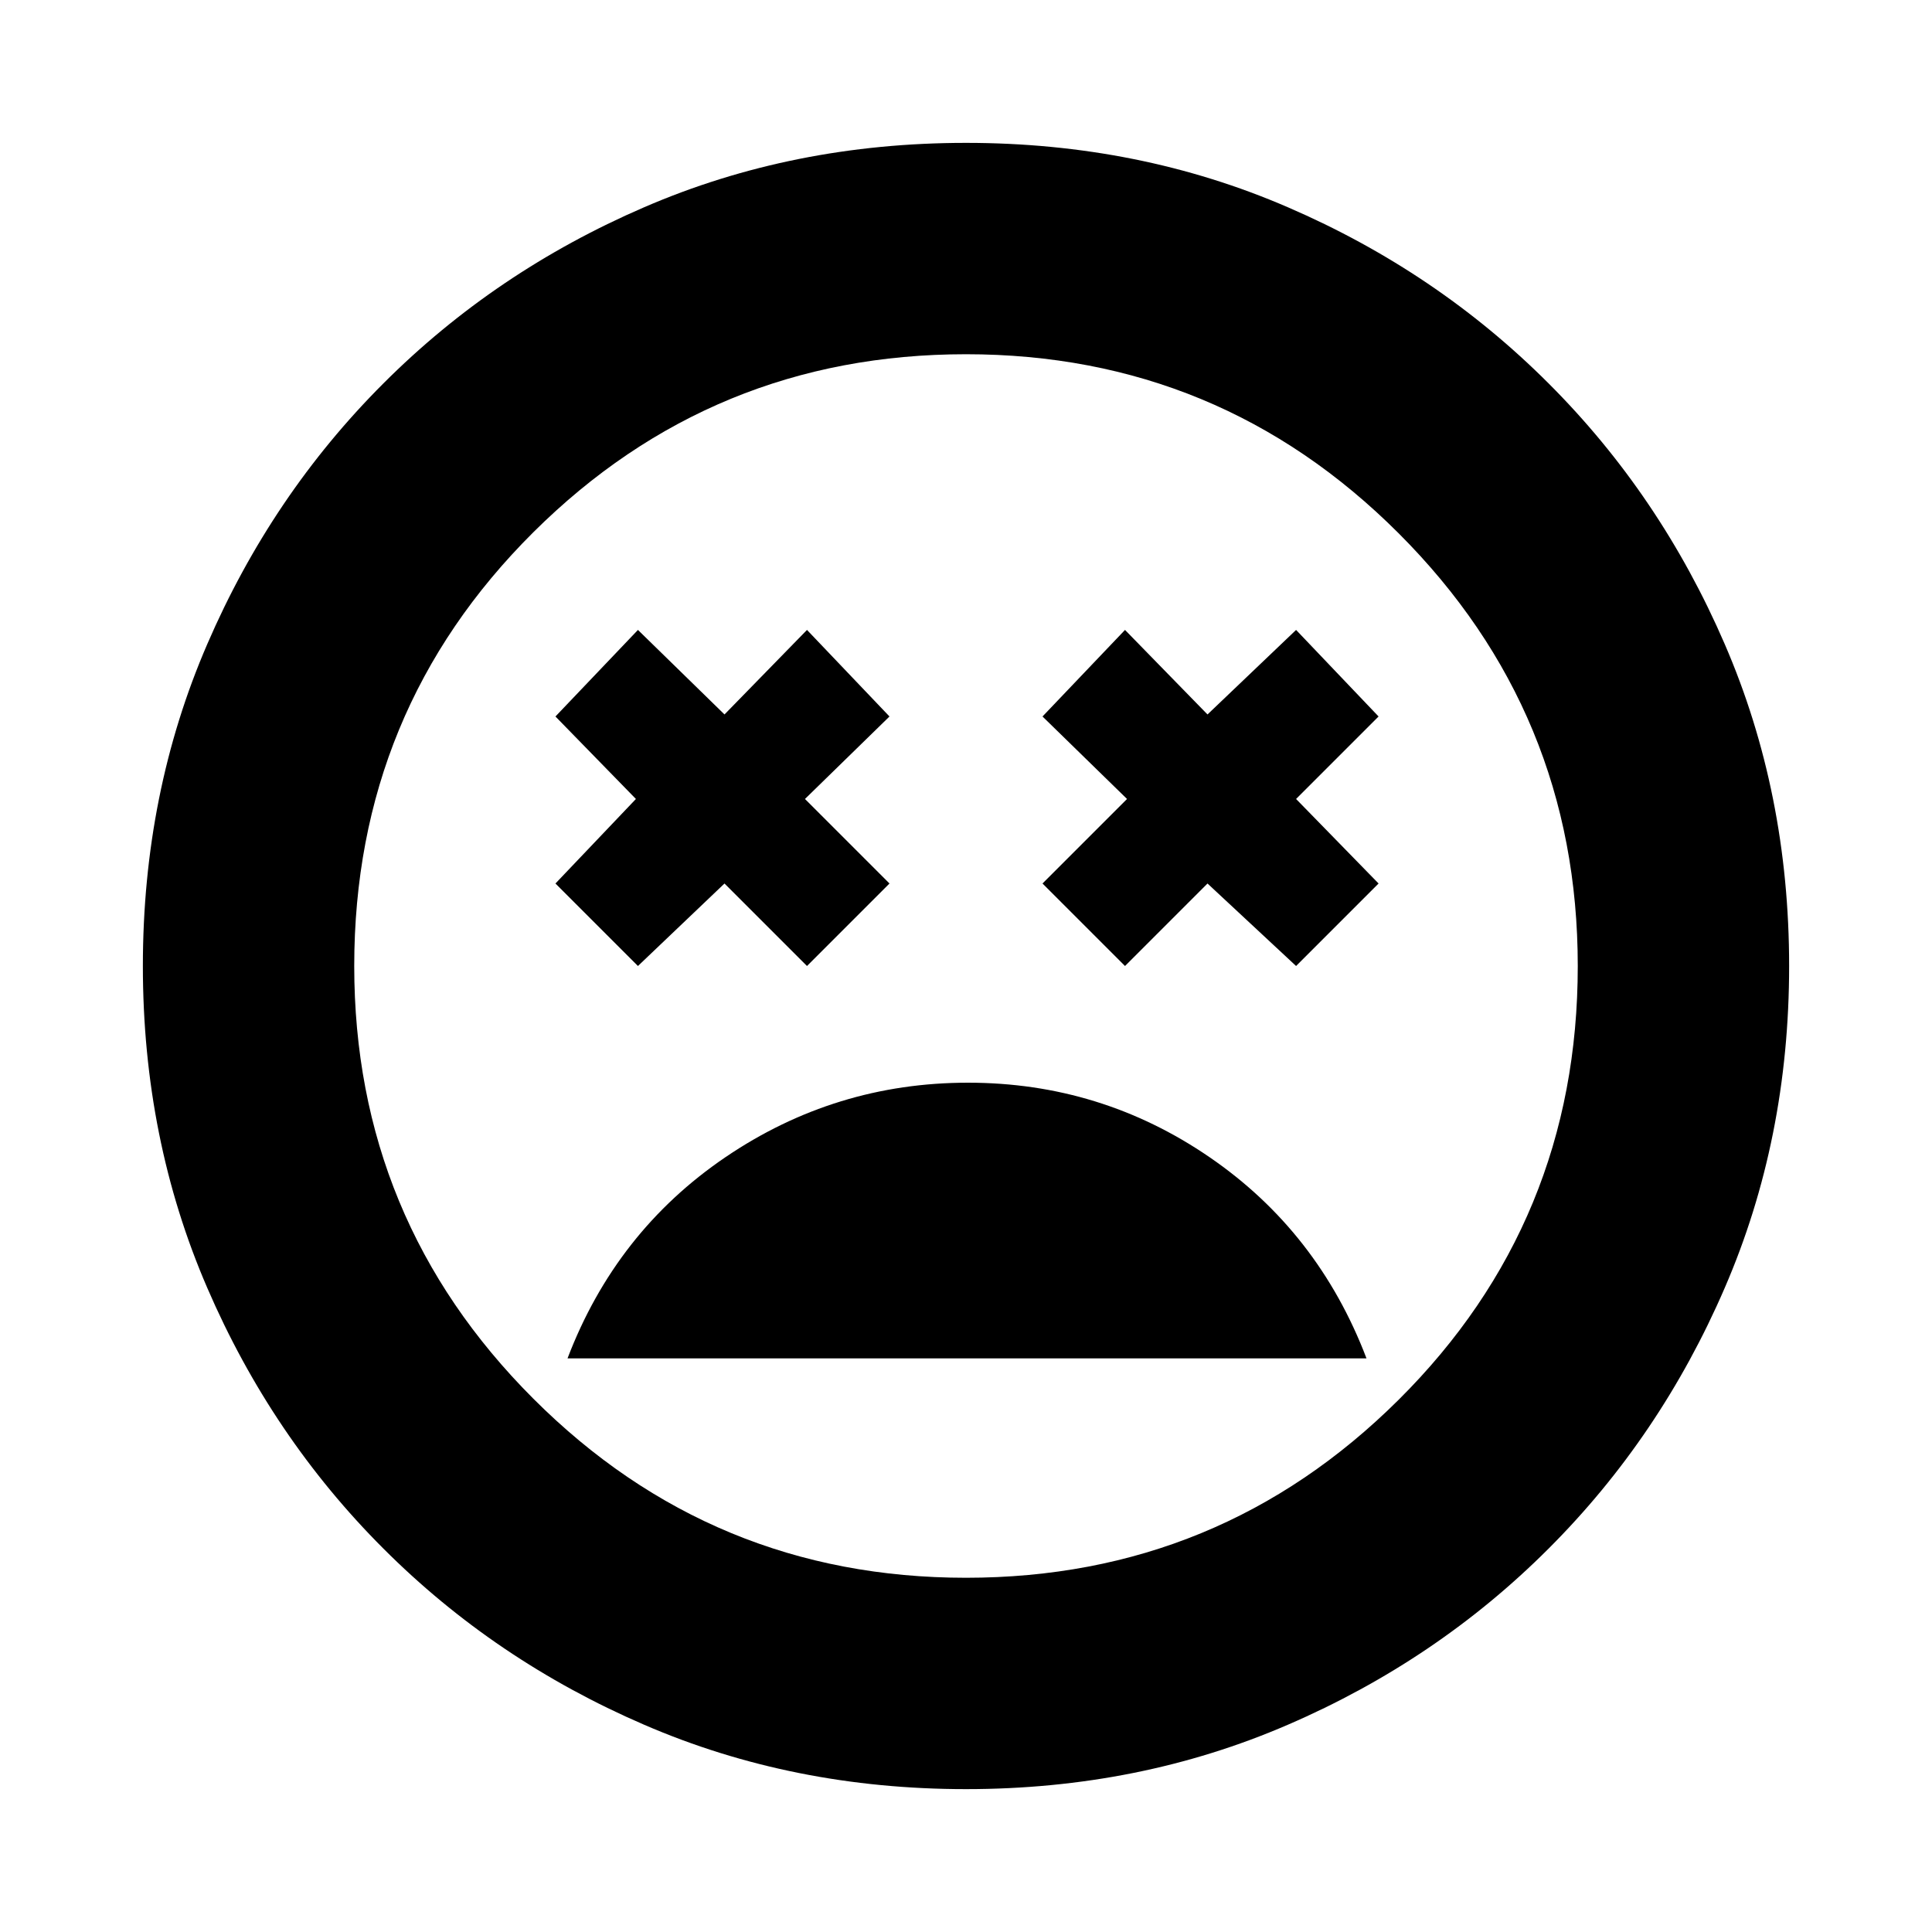 <svg xmlns="http://www.w3.org/2000/svg" height="20" width="20"><path d="M10.021 11.208q-1.375 0-2.511.771-1.135.771-1.635 2.083h8.271q-.5-1.312-1.625-2.083-1.125-.771-2.5-.771ZM6.604 10l.896-.854.854.854.854-.854-.875-.875.875-.854-.854-.896-.854.875-.896-.875-.854.896.833.854-.833.875Zm5.042 0 .854-.854.917.854.854-.854-.854-.875.854-.854-.854-.896-.917.875-.854-.875-.854.896.875.854-.875.875ZM10 18.521q-1.792 0-3.333-.667-1.542-.666-2.698-1.823-1.157-1.156-1.823-2.698-.667-1.541-.667-3.333 0-1.792.667-3.333.666-1.542 1.823-2.698 1.156-1.157 2.698-1.823Q8.208 1.479 10 1.479q1.792 0 3.333.667 1.542.666 2.698 1.823 1.157 1.156 1.823 2.698.667 1.541.667 3.333 0 1.792-.667 3.333-.666 1.542-1.823 2.698-1.156 1.157-2.698 1.823-1.541.667-3.333.667ZM10 10Zm0 6.333q2.625 0 4.479-1.843 1.854-1.844 1.854-4.49 0-2.625-1.854-4.479T10 3.667q-2.625 0-4.479 1.843Q3.667 7.354 3.667 10q0 2.625 1.854 4.479T10 16.333Z"/></svg>